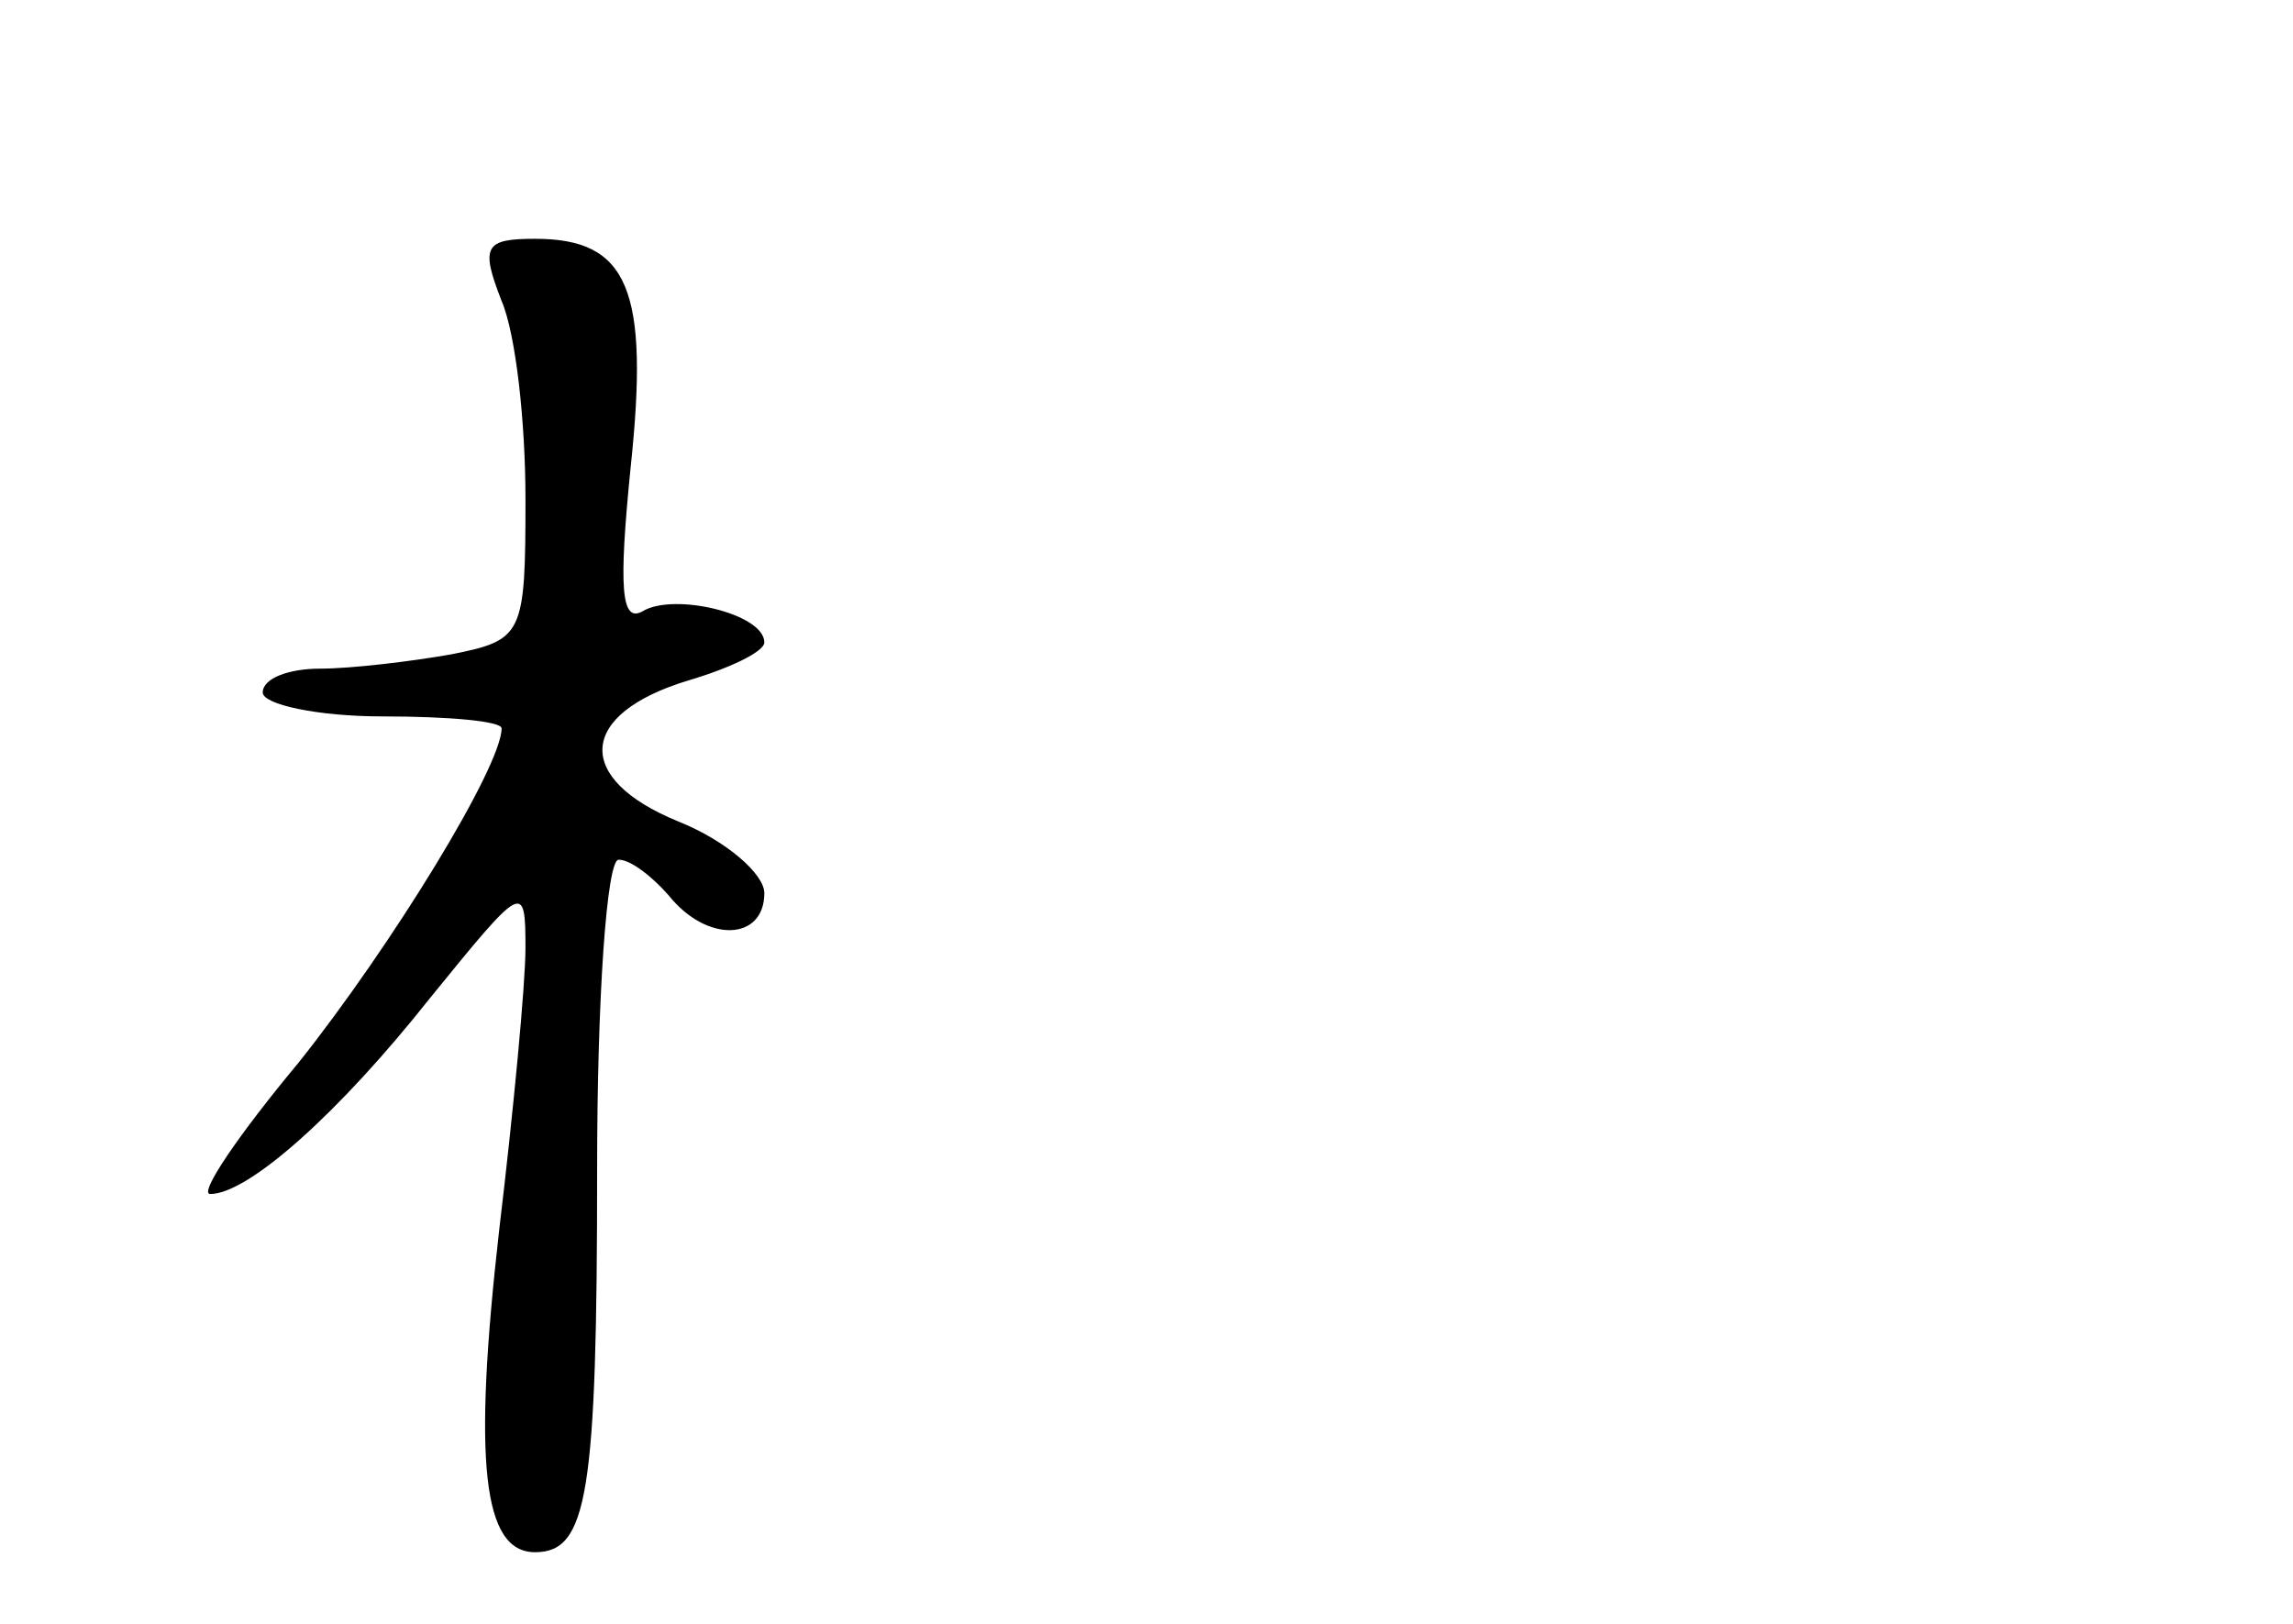 <?xml version="1.0" standalone="no"?>
<!DOCTYPE svg PUBLIC "-//W3C//DTD SVG 20010904//EN"
 "http://www.w3.org/TR/2001/REC-SVG-20010904/DTD/svg10.dtd">
<svg version="1.0" xmlns="http://www.w3.org/2000/svg"
 width="96pt" height="68pt" viewBox="0 0 96 68"
 preserveAspectRatio="xMidYMid meet">
<g transform="translate(0,68) scale(0.1,-0.1)"
fill="#000000" stroke="none">
<path d="M210 554 c6 -14 10 -51 10 -83 0 -57 -1 -59 -31 -65 -17 -3 -42 -6
-55 -6 -13 0 -24 -4 -24 -10 0 -5 23 -10 50 -10 28 0 50 -2 50 -5 0 -16 -46
-91 -85 -140 -25 -30 -42 -55 -37 -55 16 0 54 34 92 82 39 48 40 49 40 21 0
-15 -5 -68 -11 -118 -11 -97 -7 -135 15 -135 22 0 26 24 26 161 0 71 4 129 9
129 5 0 14 -7 21 -15 16 -20 40 -19 40 1 0 8 -16 22 -36 30 -44 18 -42 45 4
59 17 5 32 12 32 16 0 12 -38 21 -51 13 -9 -5 -10 10 -5 60 8 75 -1 96 -40 96
-21 0 -23 -3 -14 -26z"/>
</g>
</svg>
